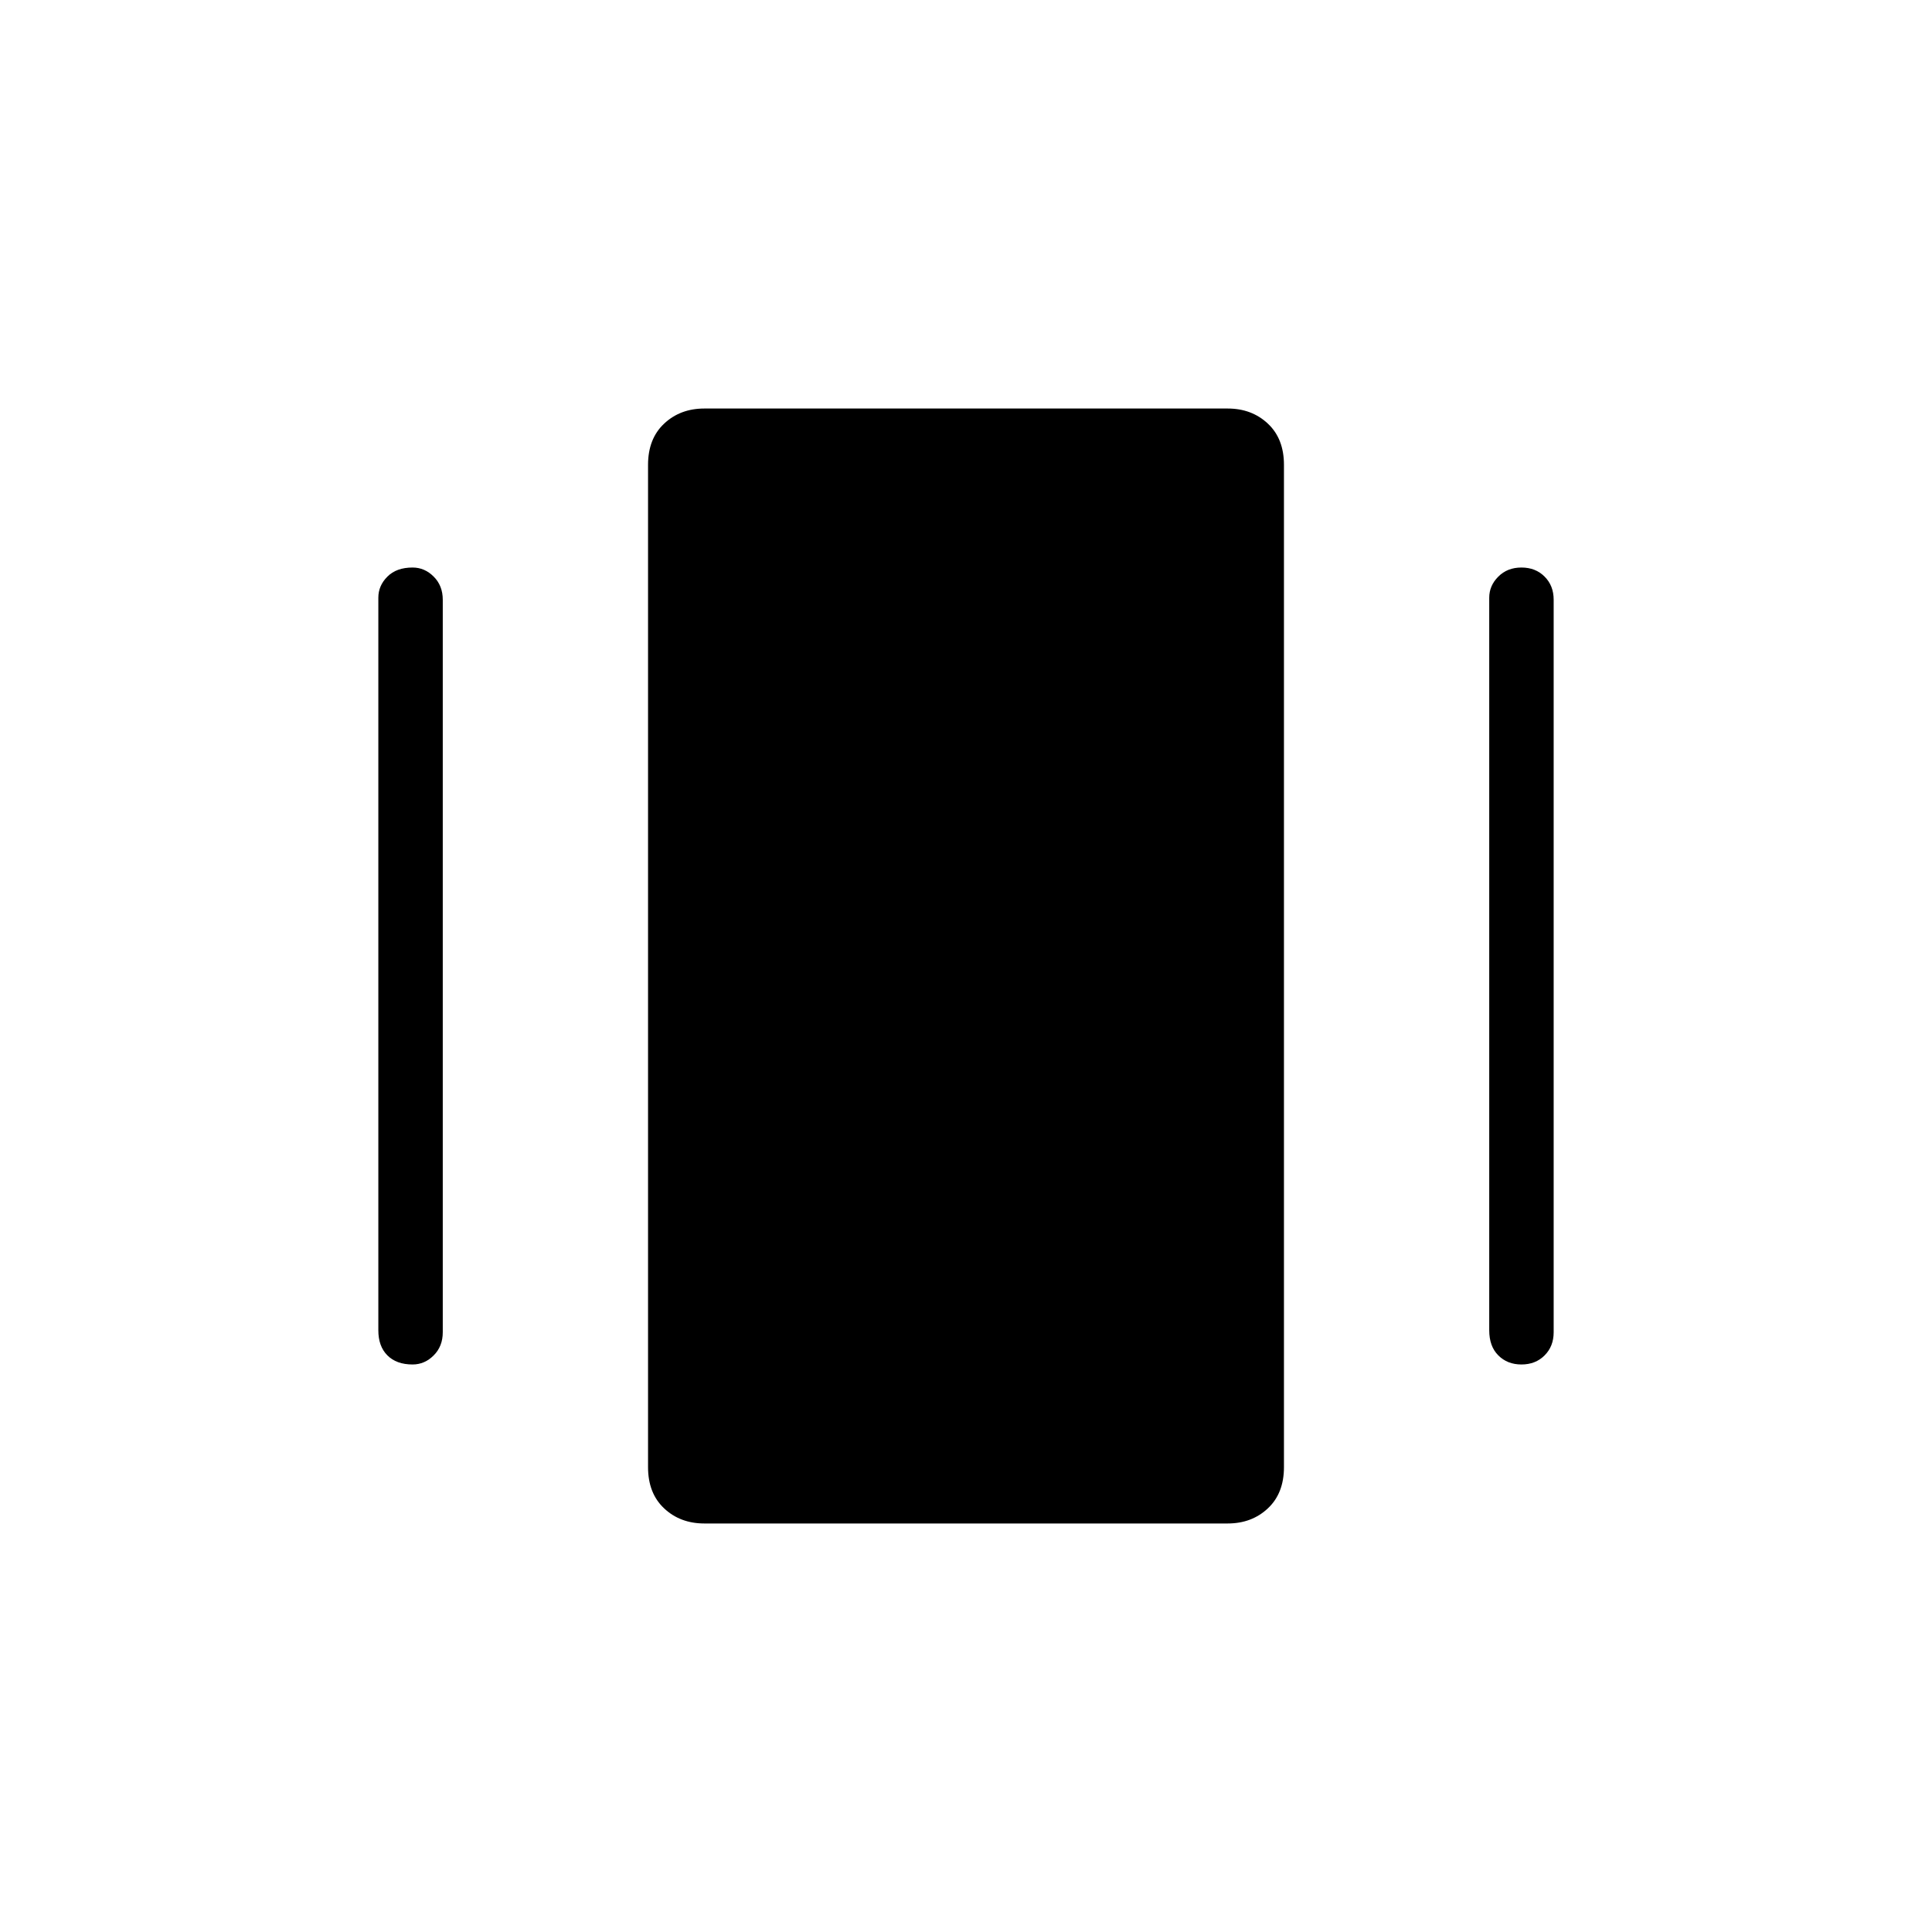 <svg xmlns="http://www.w3.org/2000/svg" height="40" width="40"><path d="M14.583 31.542Q14.083 31.542 13.75 31.229Q13.417 30.917 13.417 30.375V9.625Q13.417 9.083 13.75 8.771Q14.083 8.458 14.583 8.458H25.417Q25.917 8.458 26.25 8.771Q26.583 9.083 26.583 9.625V30.375Q26.583 30.917 26.25 31.229Q25.917 31.542 25.417 31.542ZM7.833 27.542V12.375Q7.833 12.125 8.021 11.938Q8.208 11.75 8.542 11.75Q8.792 11.75 8.979 11.938Q9.167 12.125 9.167 12.417V27.583Q9.167 27.875 8.979 28.062Q8.792 28.25 8.542 28.25Q8.208 28.25 8.021 28.062Q7.833 27.875 7.833 27.542ZM30.833 27.542V12.375Q30.833 12.125 31.021 11.938Q31.208 11.75 31.5 11.75Q31.792 11.75 31.979 11.938Q32.167 12.125 32.167 12.417V27.583Q32.167 27.875 31.979 28.062Q31.792 28.25 31.5 28.25Q31.208 28.25 31.021 28.062Q30.833 27.875 30.833 27.542Z"/></svg>